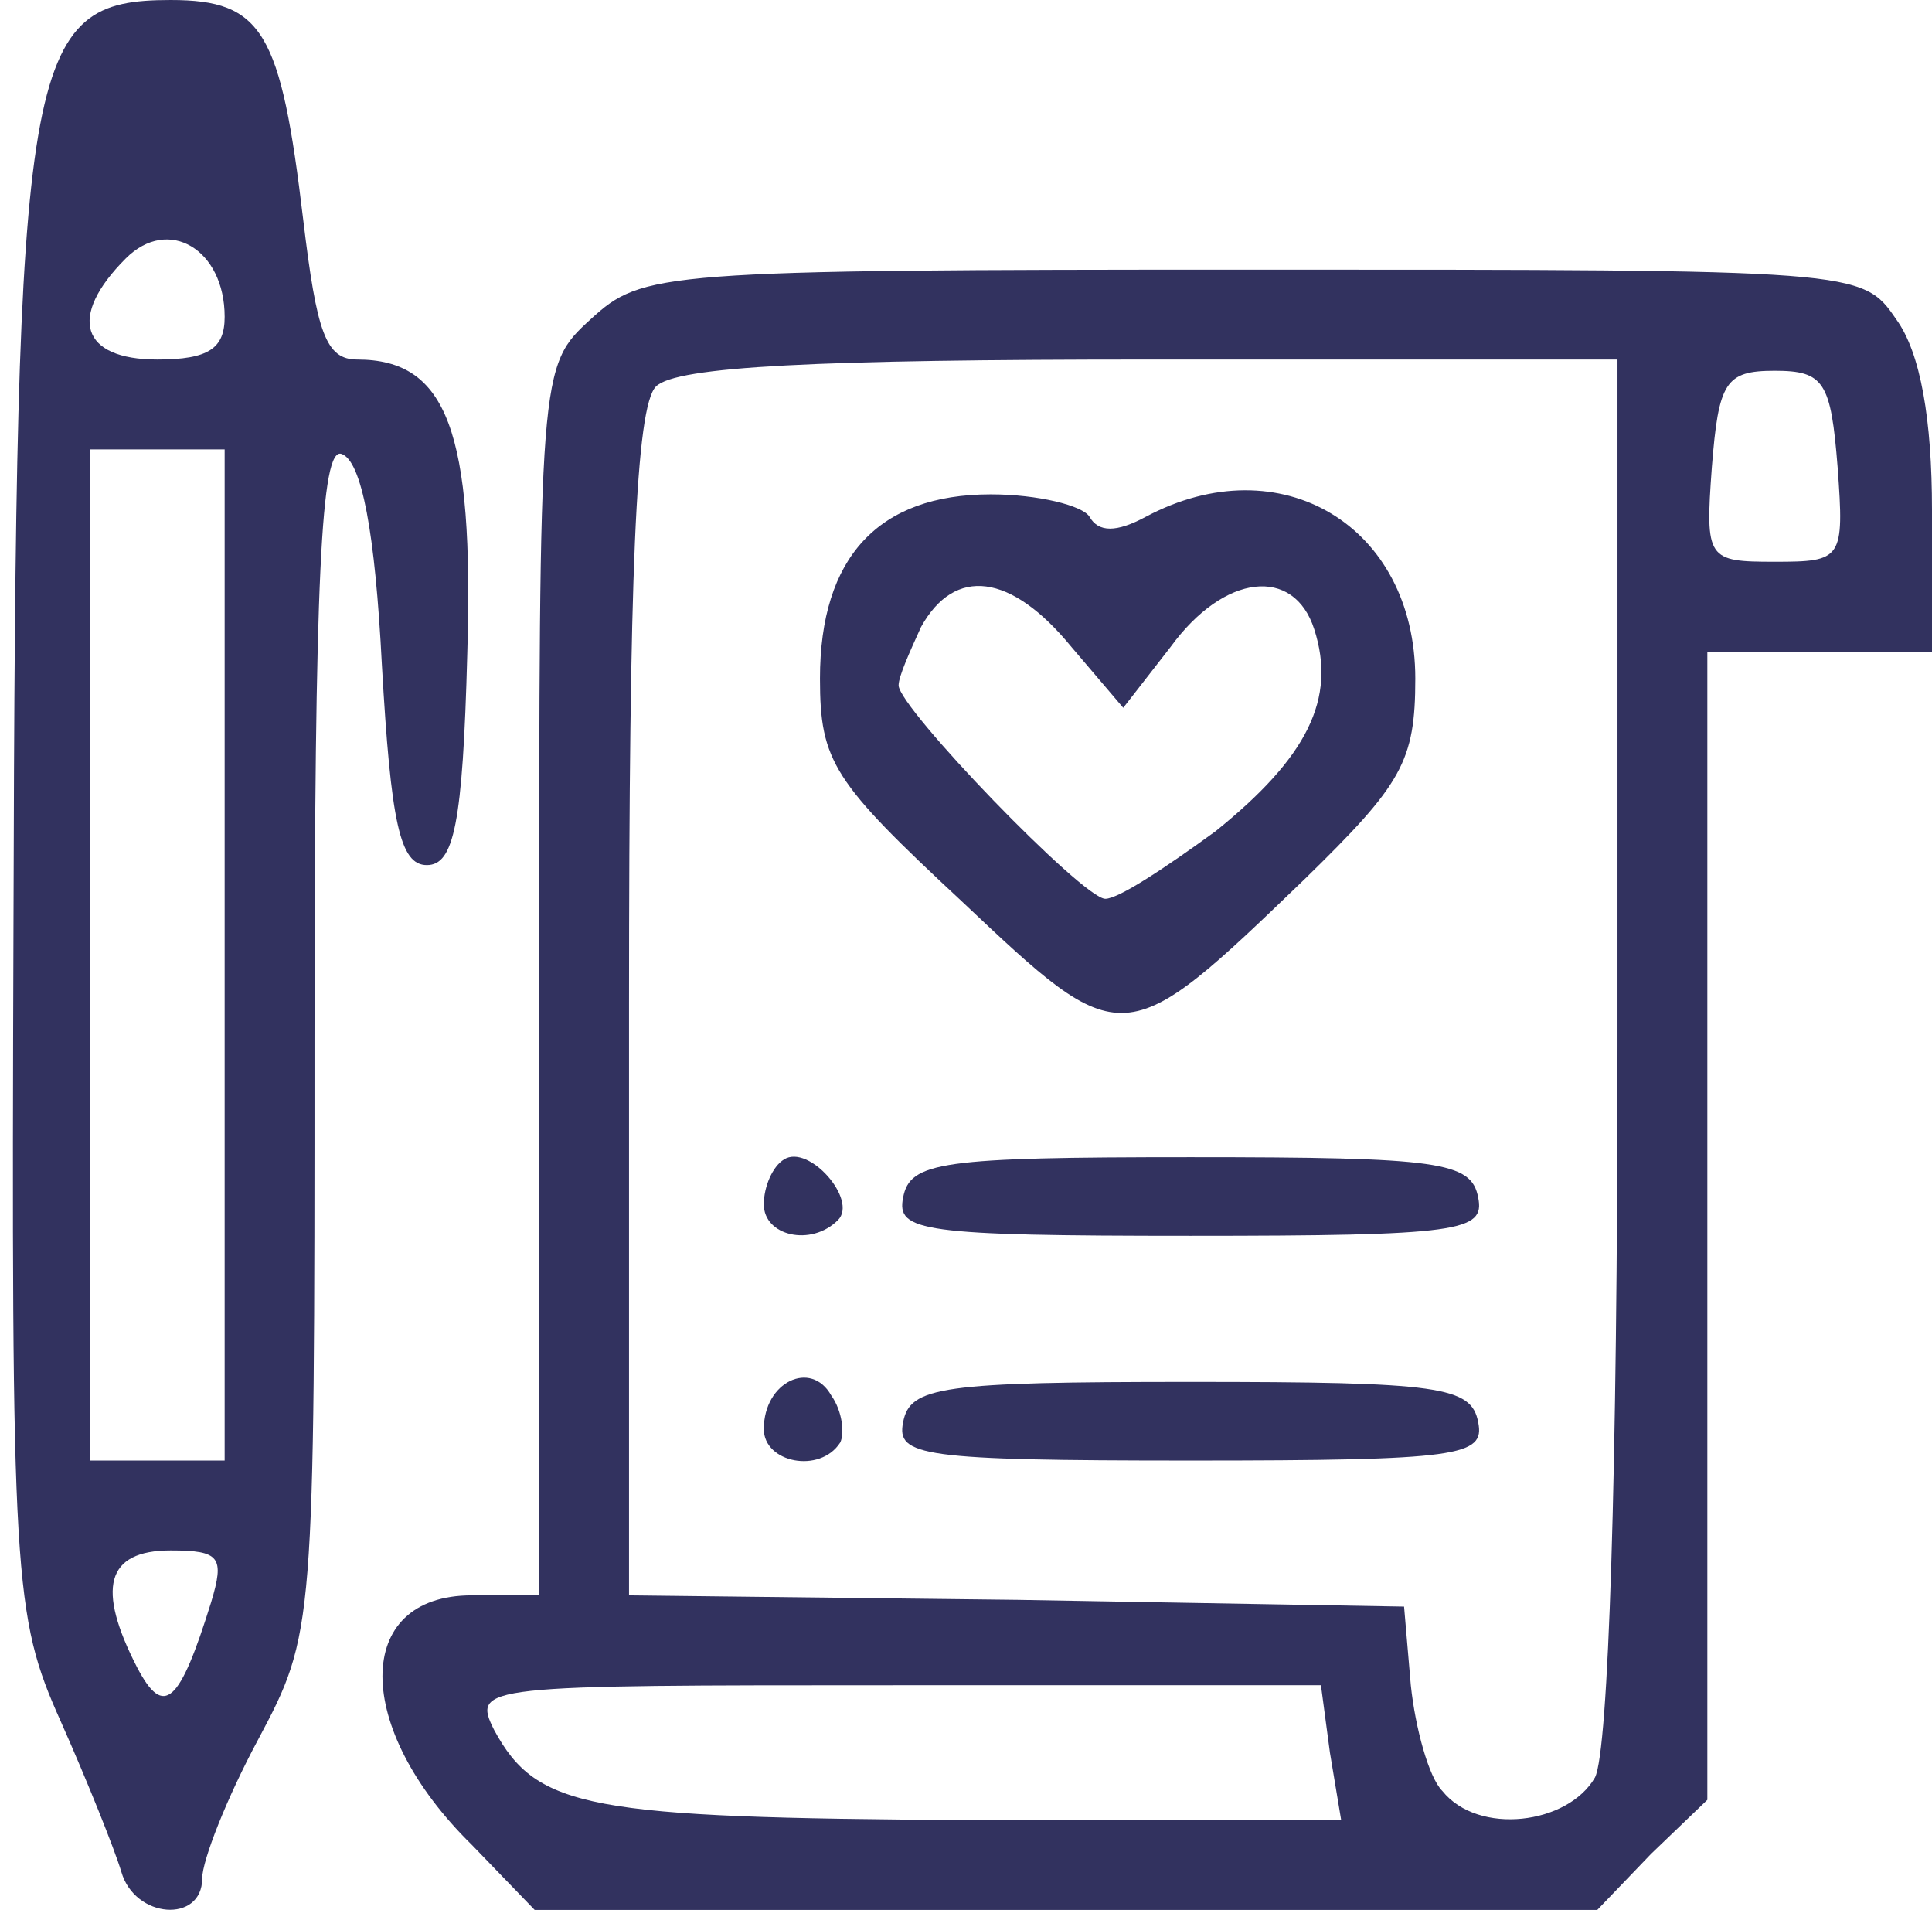 <!DOCTYPE svg PUBLIC "-//W3C//DTD SVG 20010904//EN" "http://www.w3.org/TR/2001/REC-SVG-20010904/DTD/svg10.dtd">
<svg version="1.0" xmlns="http://www.w3.org/2000/svg" width="86px" height="85px" viewBox="0 0 860 850" preserveAspectRatio="xMidYMid meet">
<g id="layer101" fill="#32325f" stroke="none">
 <path d="M54 833 c-3 -10 -15 -40 -27 -67 -21 -47 -22 -62 -21 -355 1 -387 5 -411 70 -411 41 0 49 14 59 98 6 50 10 62 24 62 40 0 52 32 49 131 -2 76 -6 94 -18 94 -12 0 -16 -19 -20 -89 -3 -59 -9 -91 -18 -94 -9 -3 -12 54 -12 261 0 262 0 264 -25 311 -14 26 -25 54 -25 62 0 20 -30 18 -36 -3z m40 -120 c6 -20 4 -23 -18 -23 -29 0 -33 17 -15 52 12 23 19 16 33 -29z m6 -288 l0 -225 -30 0 -30 0 0 225 0 225 30 0 30 0 0 -225z m0 -284 c0 -30 -25 -45 -44 -26 -26 26 -20 45 14 45 23 0 30 -5 30 -19z"/>
 <path d="M210 821 c-53 -52 -53 -111 0 -111 l30 0 0 -273 c0 -273 0 -274 23 -295 23 -21 30 -22 295 -22 269 0 271 0 286 22 11 15 16 45 16 85 l0 63 -50 0 -50 0 0 255 0 256 -25 24 -24 25 -236 0 -237 0 -28 -29z m382 -41 l-4 -30 -189 0 c-185 0 -189 0 -179 20 19 35 42 39 211 40 l166 0 -5 -30z m118 11 c6 -12 10 -134 10 -325 l0 -306 -208 0 c-148 0 -211 3 -220 12 -9 9 -12 84 -12 275 l0 263 173 2 172 3 3 35 c2 19 8 41 14 47 16 20 56 15 68 -6z m108 -583 c-3 -38 -6 -43 -28 -43 -22 0 -25 5 -28 43 -3 41 -2 42 28 42 30 0 31 -1 28 -42z"/>
 <path d="M340 636 c0 -21 21 -31 30 -15 5 7 6 17 4 21 -9 14 -34 9 -34 -6z"/>
 <path d="M402 633 c3 -16 17 -18 128 -18 111 0 125 2 128 18 3 15 -8 17 -128 17 -120 0 -131 -2 -128 -17z"/>
 <path d="M340 536 c0 -8 4 -17 9 -20 11 -7 33 18 24 27 -12 12 -33 7 -33 -7z"/>
 <path d="M402 533 c3 -16 17 -18 128 -18 111 0 125 2 128 18 3 15 -8 17 -128 17 -120 0 -131 -2 -128 -17z"/>
 <path d="M428 401 c-57 -53 -63 -62 -63 -99 0 -54 26 -82 76 -82 21 0 41 5 44 10 4 7 12 7 25 0 60 -32 120 4 120 72 0 37 -6 47 -49 89 -81 78 -81 78 -153 10z m113 -31 c41 -33 54 -59 44 -90 -9 -28 -40 -25 -64 8 l-21 27 -23 -27 c-27 -33 -52 -36 -67 -9 -5 11 -10 22 -10 26 0 10 82 95 92 95 6 0 27 -14 49 -30z"/>
 </g>

</svg>